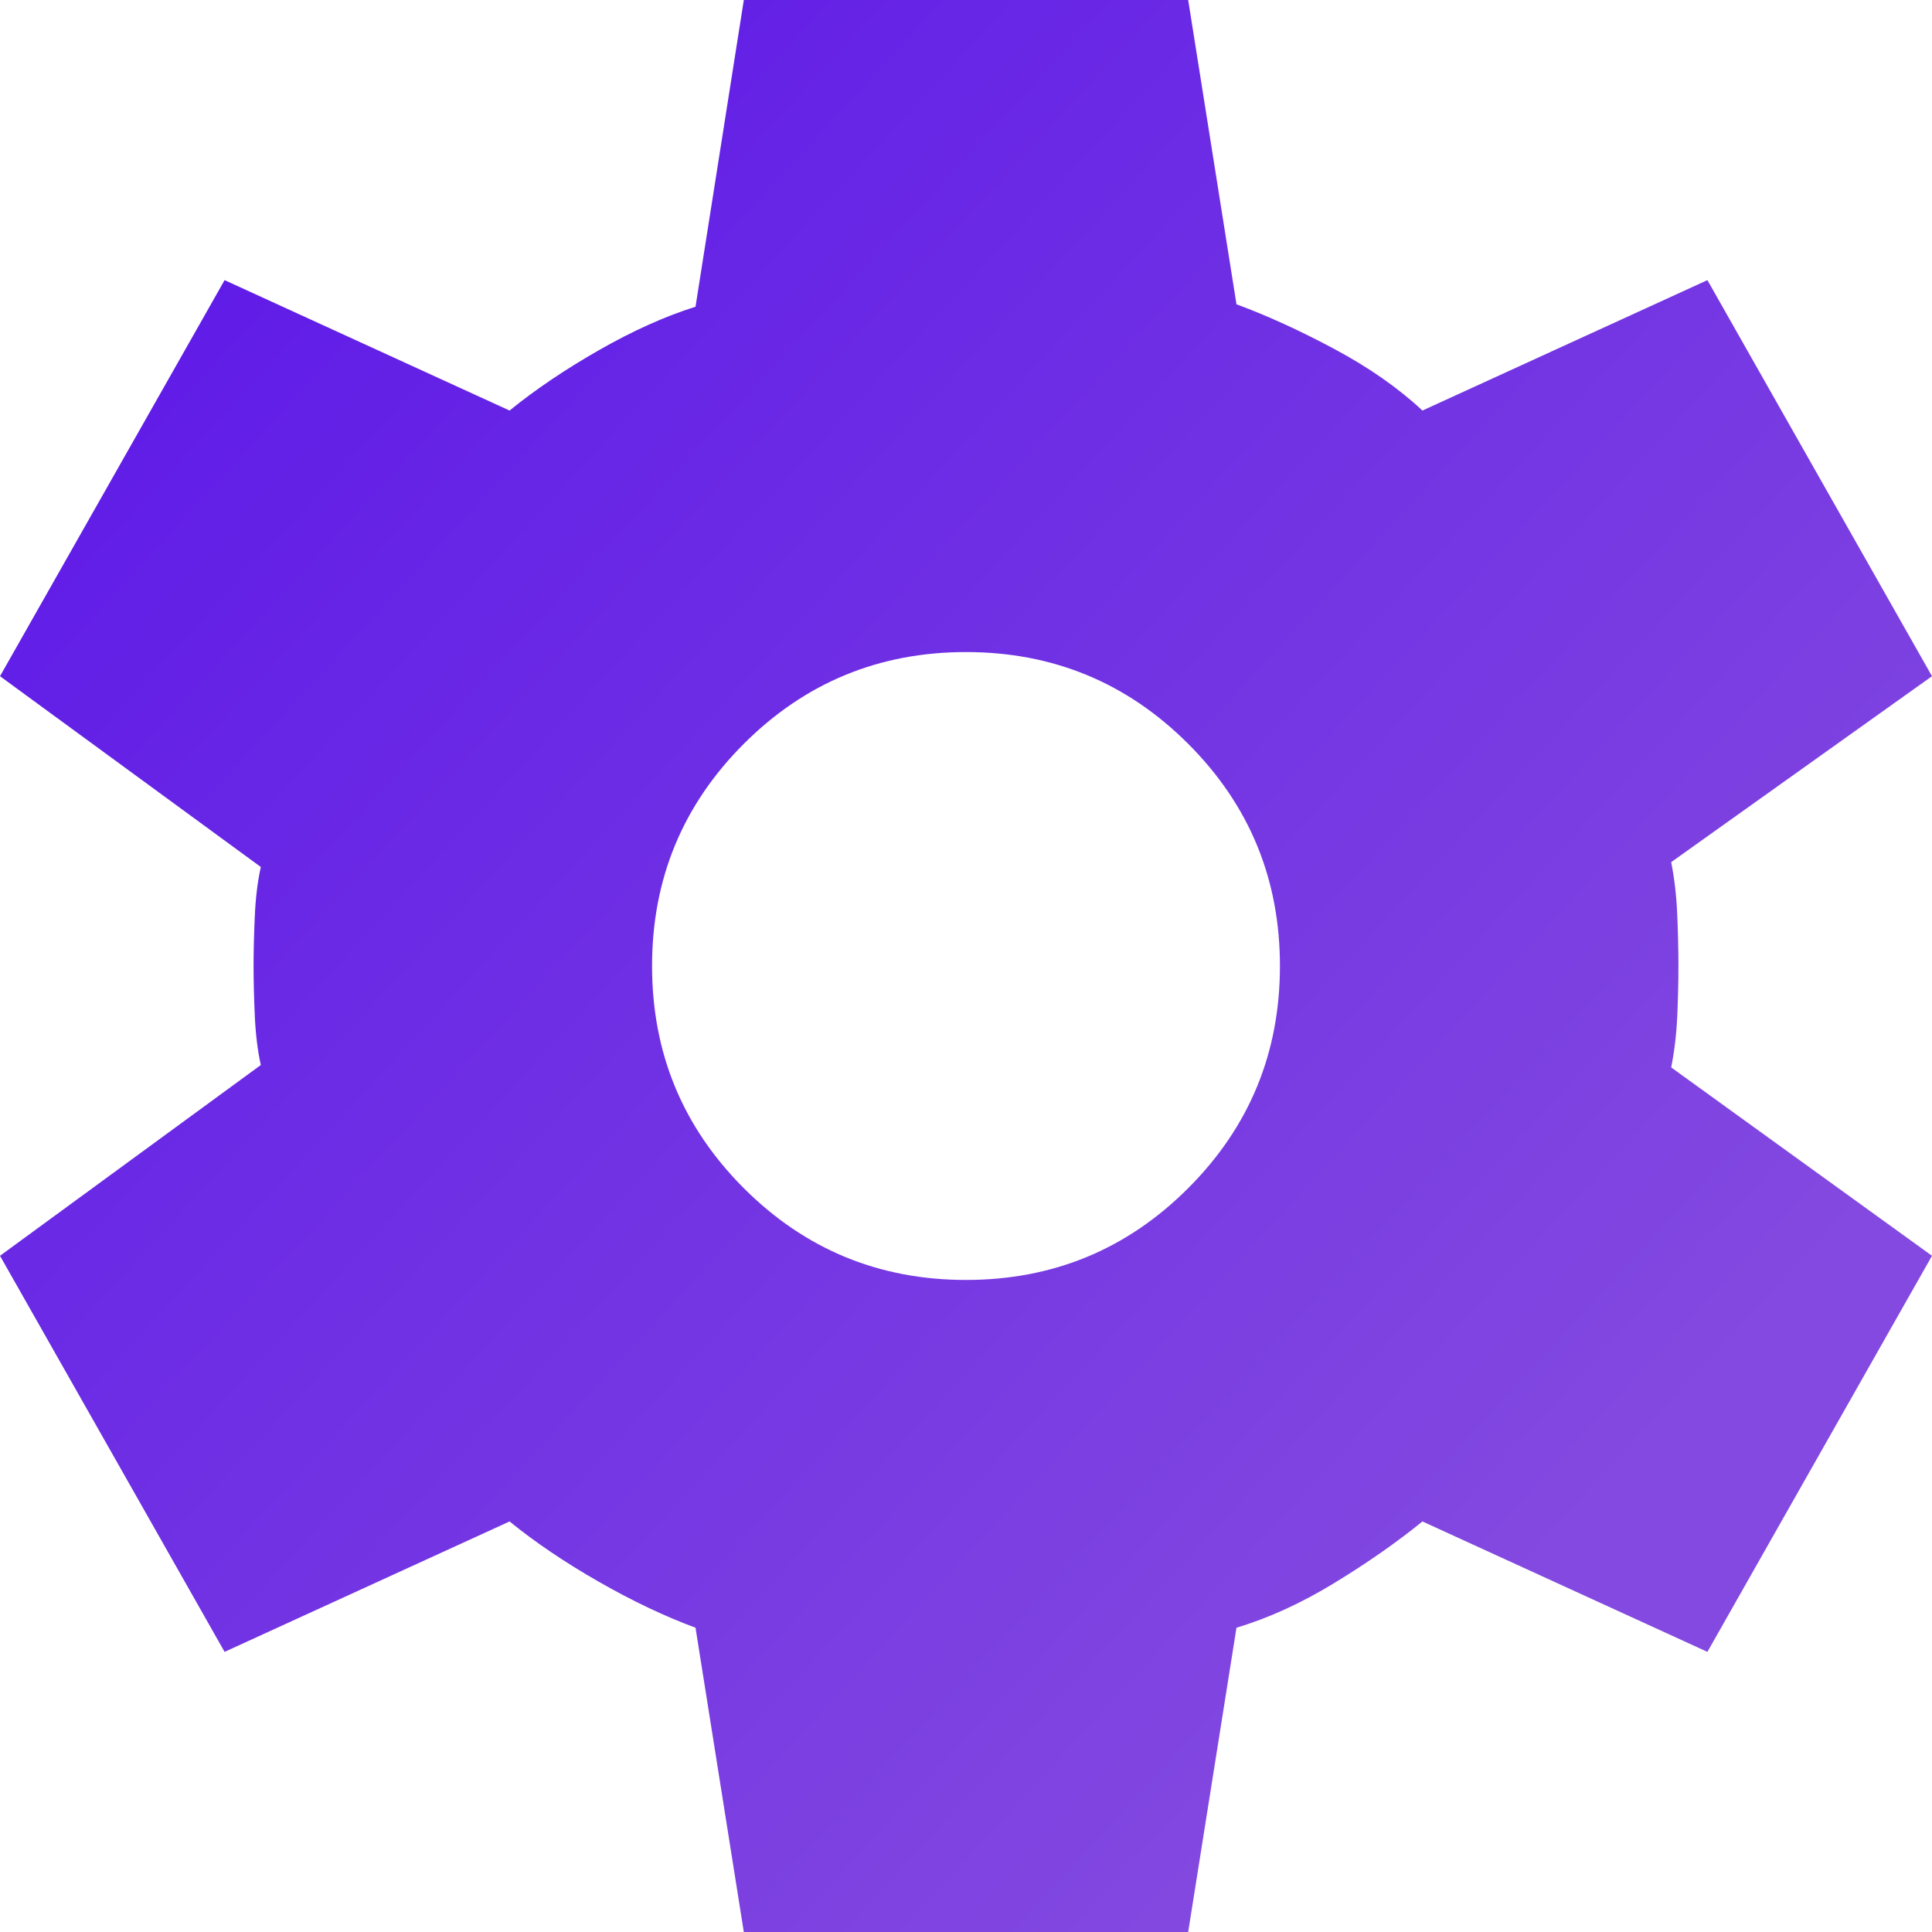 <svg width="125" height="125" viewBox="0 0 125 125" fill="none" xmlns="http://www.w3.org/2000/svg">
<path d="M48.125 125L45 105.313C43.021 104.583 40.938 103.594 38.75 102.344C36.562 101.094 34.635 99.792 32.969 98.438L14.531 106.875L0 81.25L16.875 68.906C16.667 67.969 16.537 66.901 16.484 65.703C16.432 64.505 16.406 63.438 16.406 62.5C16.406 61.562 16.432 60.495 16.484 59.297C16.537 58.099 16.667 57.031 16.875 56.094L0 43.75L14.531 18.125L32.969 26.562C34.635 25.208 36.562 23.906 38.75 22.656C40.938 21.406 43.021 20.469 45 19.844L48.125 0H76.875L80 19.688C81.979 20.417 84.088 21.38 86.328 22.578C88.568 23.776 90.469 25.104 92.031 26.562L110.469 18.125L125 43.75L108.125 55.781C108.333 56.823 108.464 57.943 108.516 59.141C108.568 60.339 108.594 61.458 108.594 62.5C108.594 63.542 108.568 64.635 108.516 65.781C108.464 66.927 108.333 68.021 108.125 69.062L125 81.25L110.469 106.875L92.031 98.438C90.365 99.792 88.463 101.12 86.328 102.422C84.193 103.724 82.083 104.688 80 105.313L76.875 125H48.125ZM62.5 82.812C68.125 82.812 72.917 80.833 76.875 76.875C80.833 72.917 82.812 68.125 82.812 62.5C82.812 56.875 80.833 52.083 76.875 48.125C72.917 44.167 68.125 42.188 62.5 42.188C56.875 42.188 52.083 44.167 48.125 48.125C44.167 52.083 42.188 56.875 42.188 62.5C42.188 68.125 44.167 72.917 48.125 76.875C52.083 80.833 56.875 82.812 62.5 82.812Z" fill="url(#paint0_linear_91_682)"/>
<defs>
<linearGradient id="paint0_linear_91_682" x1="1.2871e-06" y1="13" x2="98" y2="103.5" gradientUnits="userSpaceOnUse">
<stop stop-color="#5C17E8"/>
<stop offset="1" stop-color="#8349E0"/>
</linearGradient>
</defs>
</svg>

